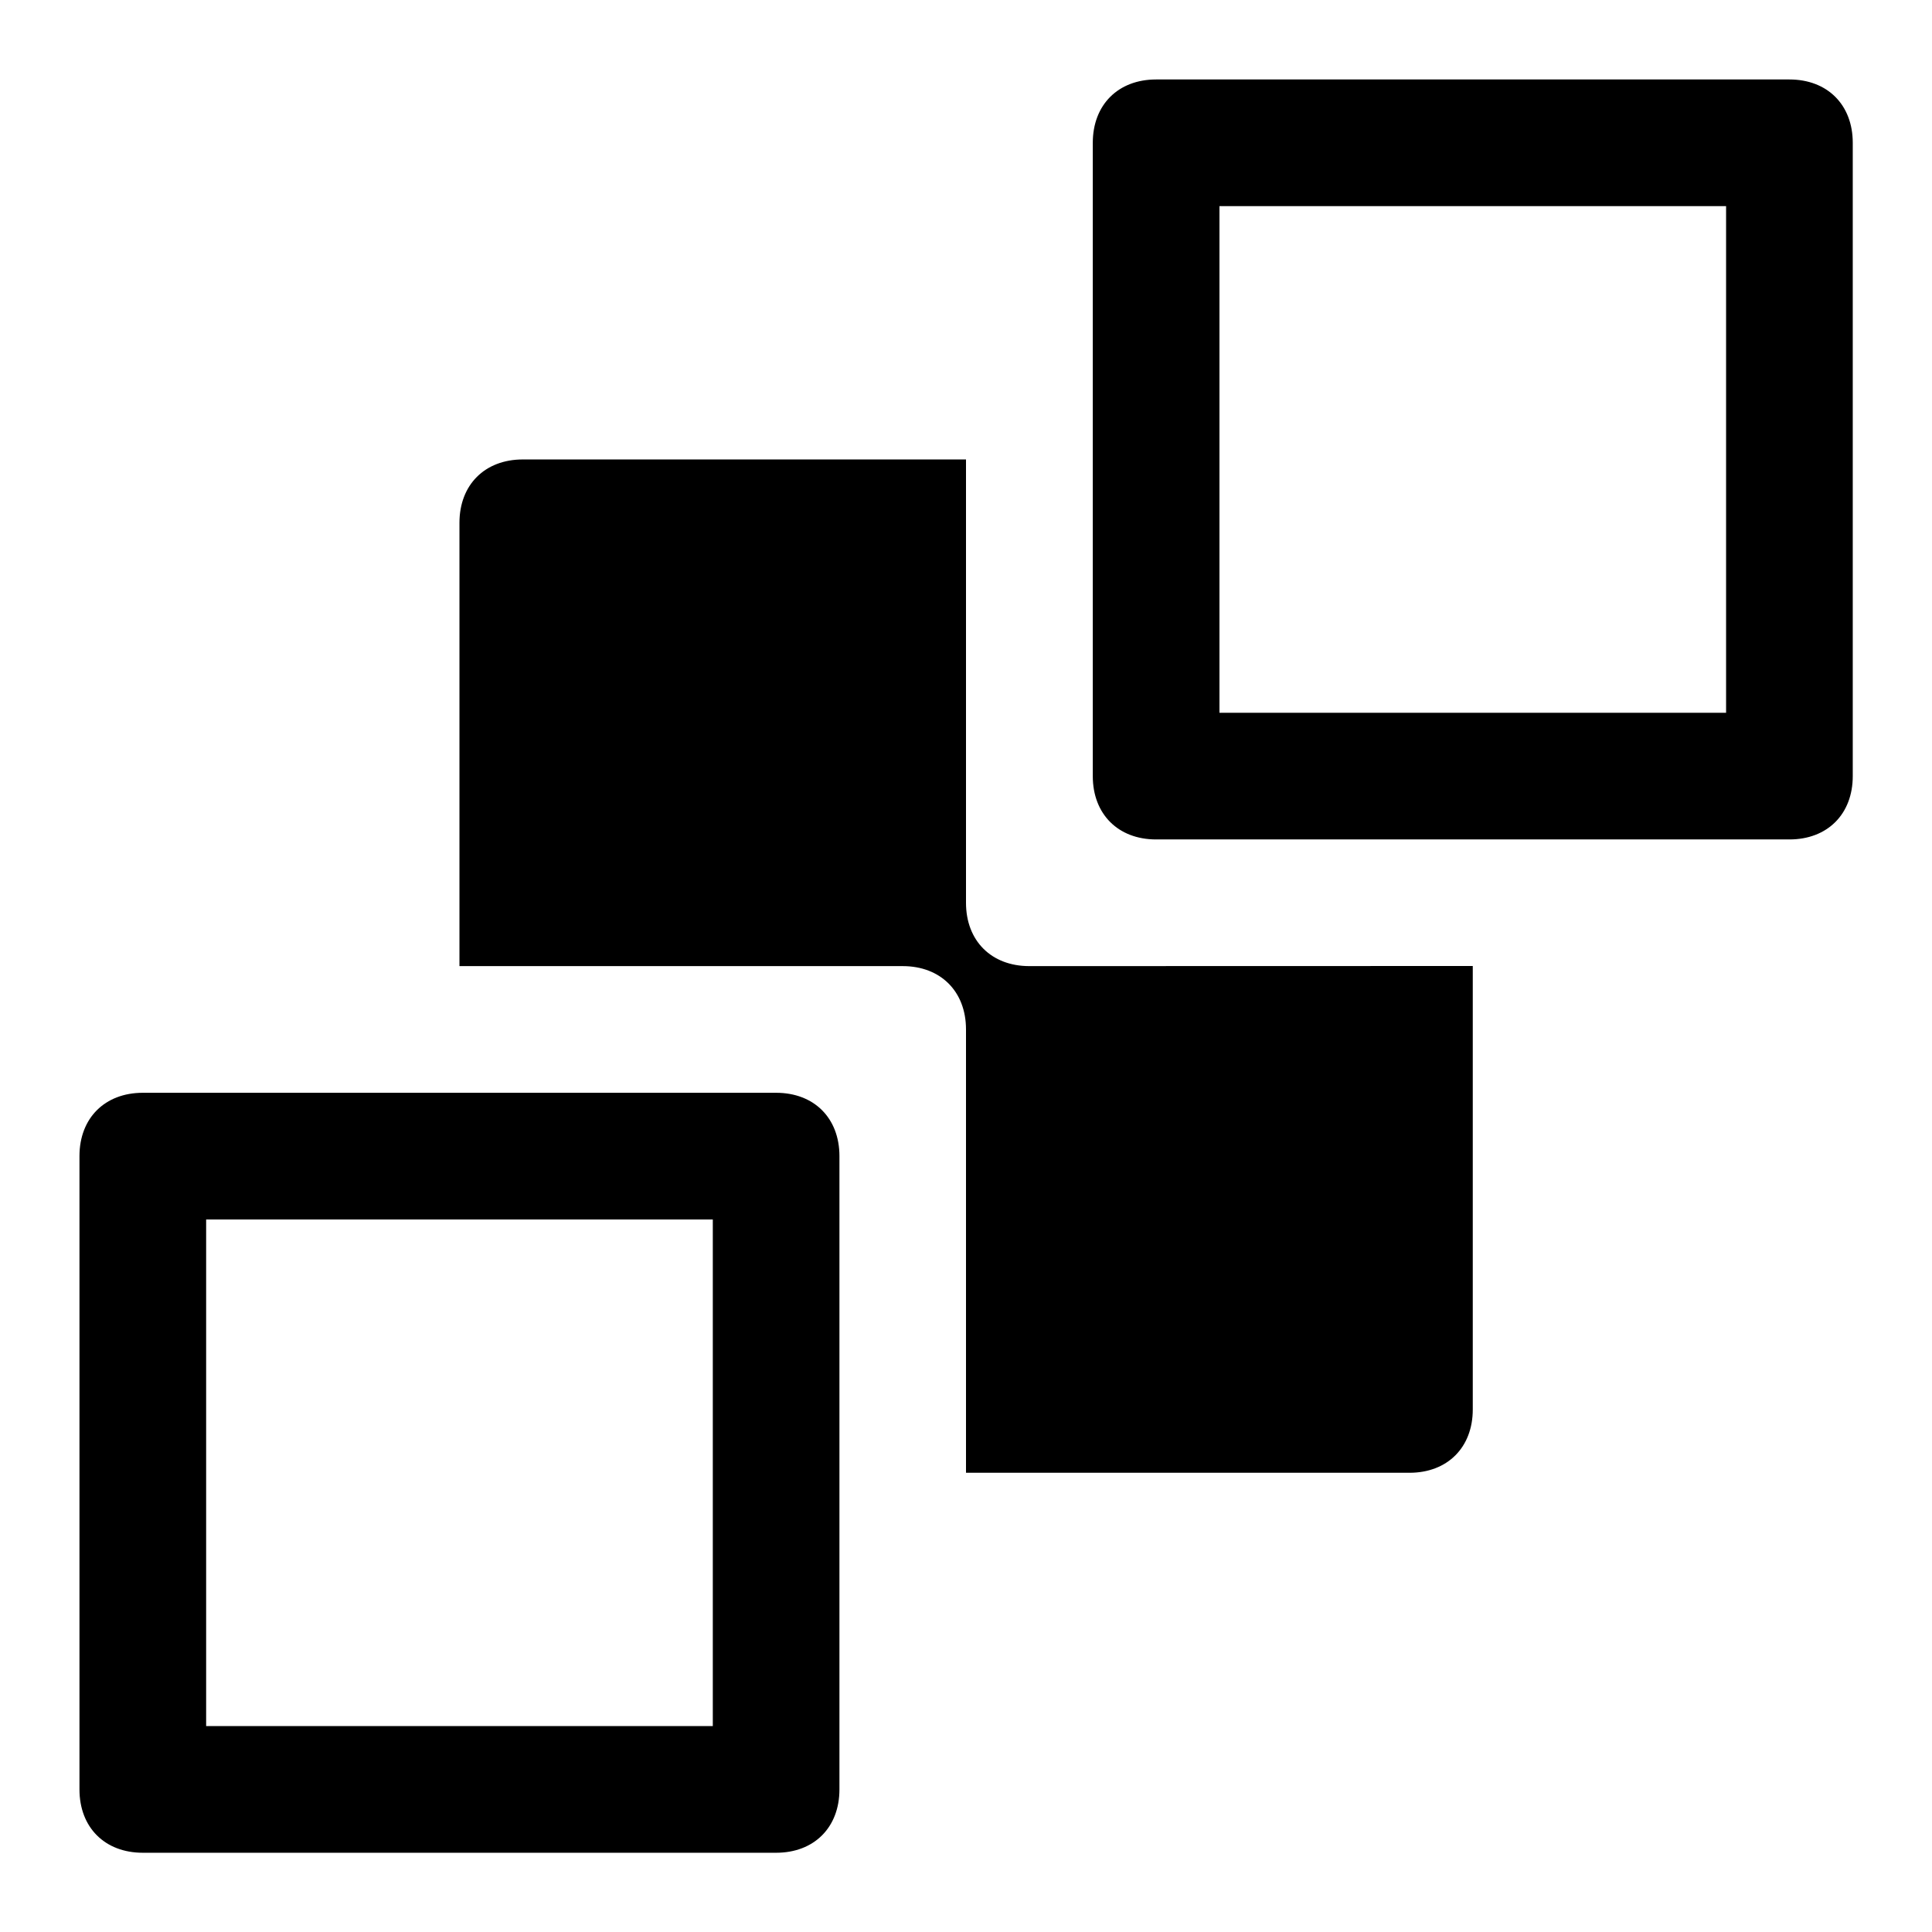 <svg xmlns="http://www.w3.org/2000/svg" viewBox="0 0 512 512">
  <title>move-to-back</title>
  <g id="move-to-back">
    <path d="M390.3,256V373.52c0,10.07-6.71,16.78-16.78,16.78H256V272.81c0-10.06-6.71-16.78-16.78-16.78H121.76V138.55c0-10.07,6.72-16.79,16.79-16.79H256V239.25c0,10.07,6.71,16.78,16.78,16.78ZM205.68,289.6H37.85c-10.07,0-16.79,6.71-16.79,16.78V474.22c0,10.07,6.72,16.78,16.79,16.78H205.68c10.07,0,16.78-6.71,16.78-16.78V306.38C222.46,296.31,215.75,289.6,205.68,289.6ZM188.9,323.17V457.43H54.63V323.17H188.9M474.22,21.06H306.38c-10.07,0-16.78,6.72-16.78,16.79V205.68c0,10.07,6.71,16.78,16.78,16.78H474.22c10.07,0,16.78-6.71,16.78-16.78V37.85C491,27.78,484.29,21.06,474.22,21.06ZM457.43,54.63V188.9H323.17V54.63H457.43"/>
  </g>
</svg>
